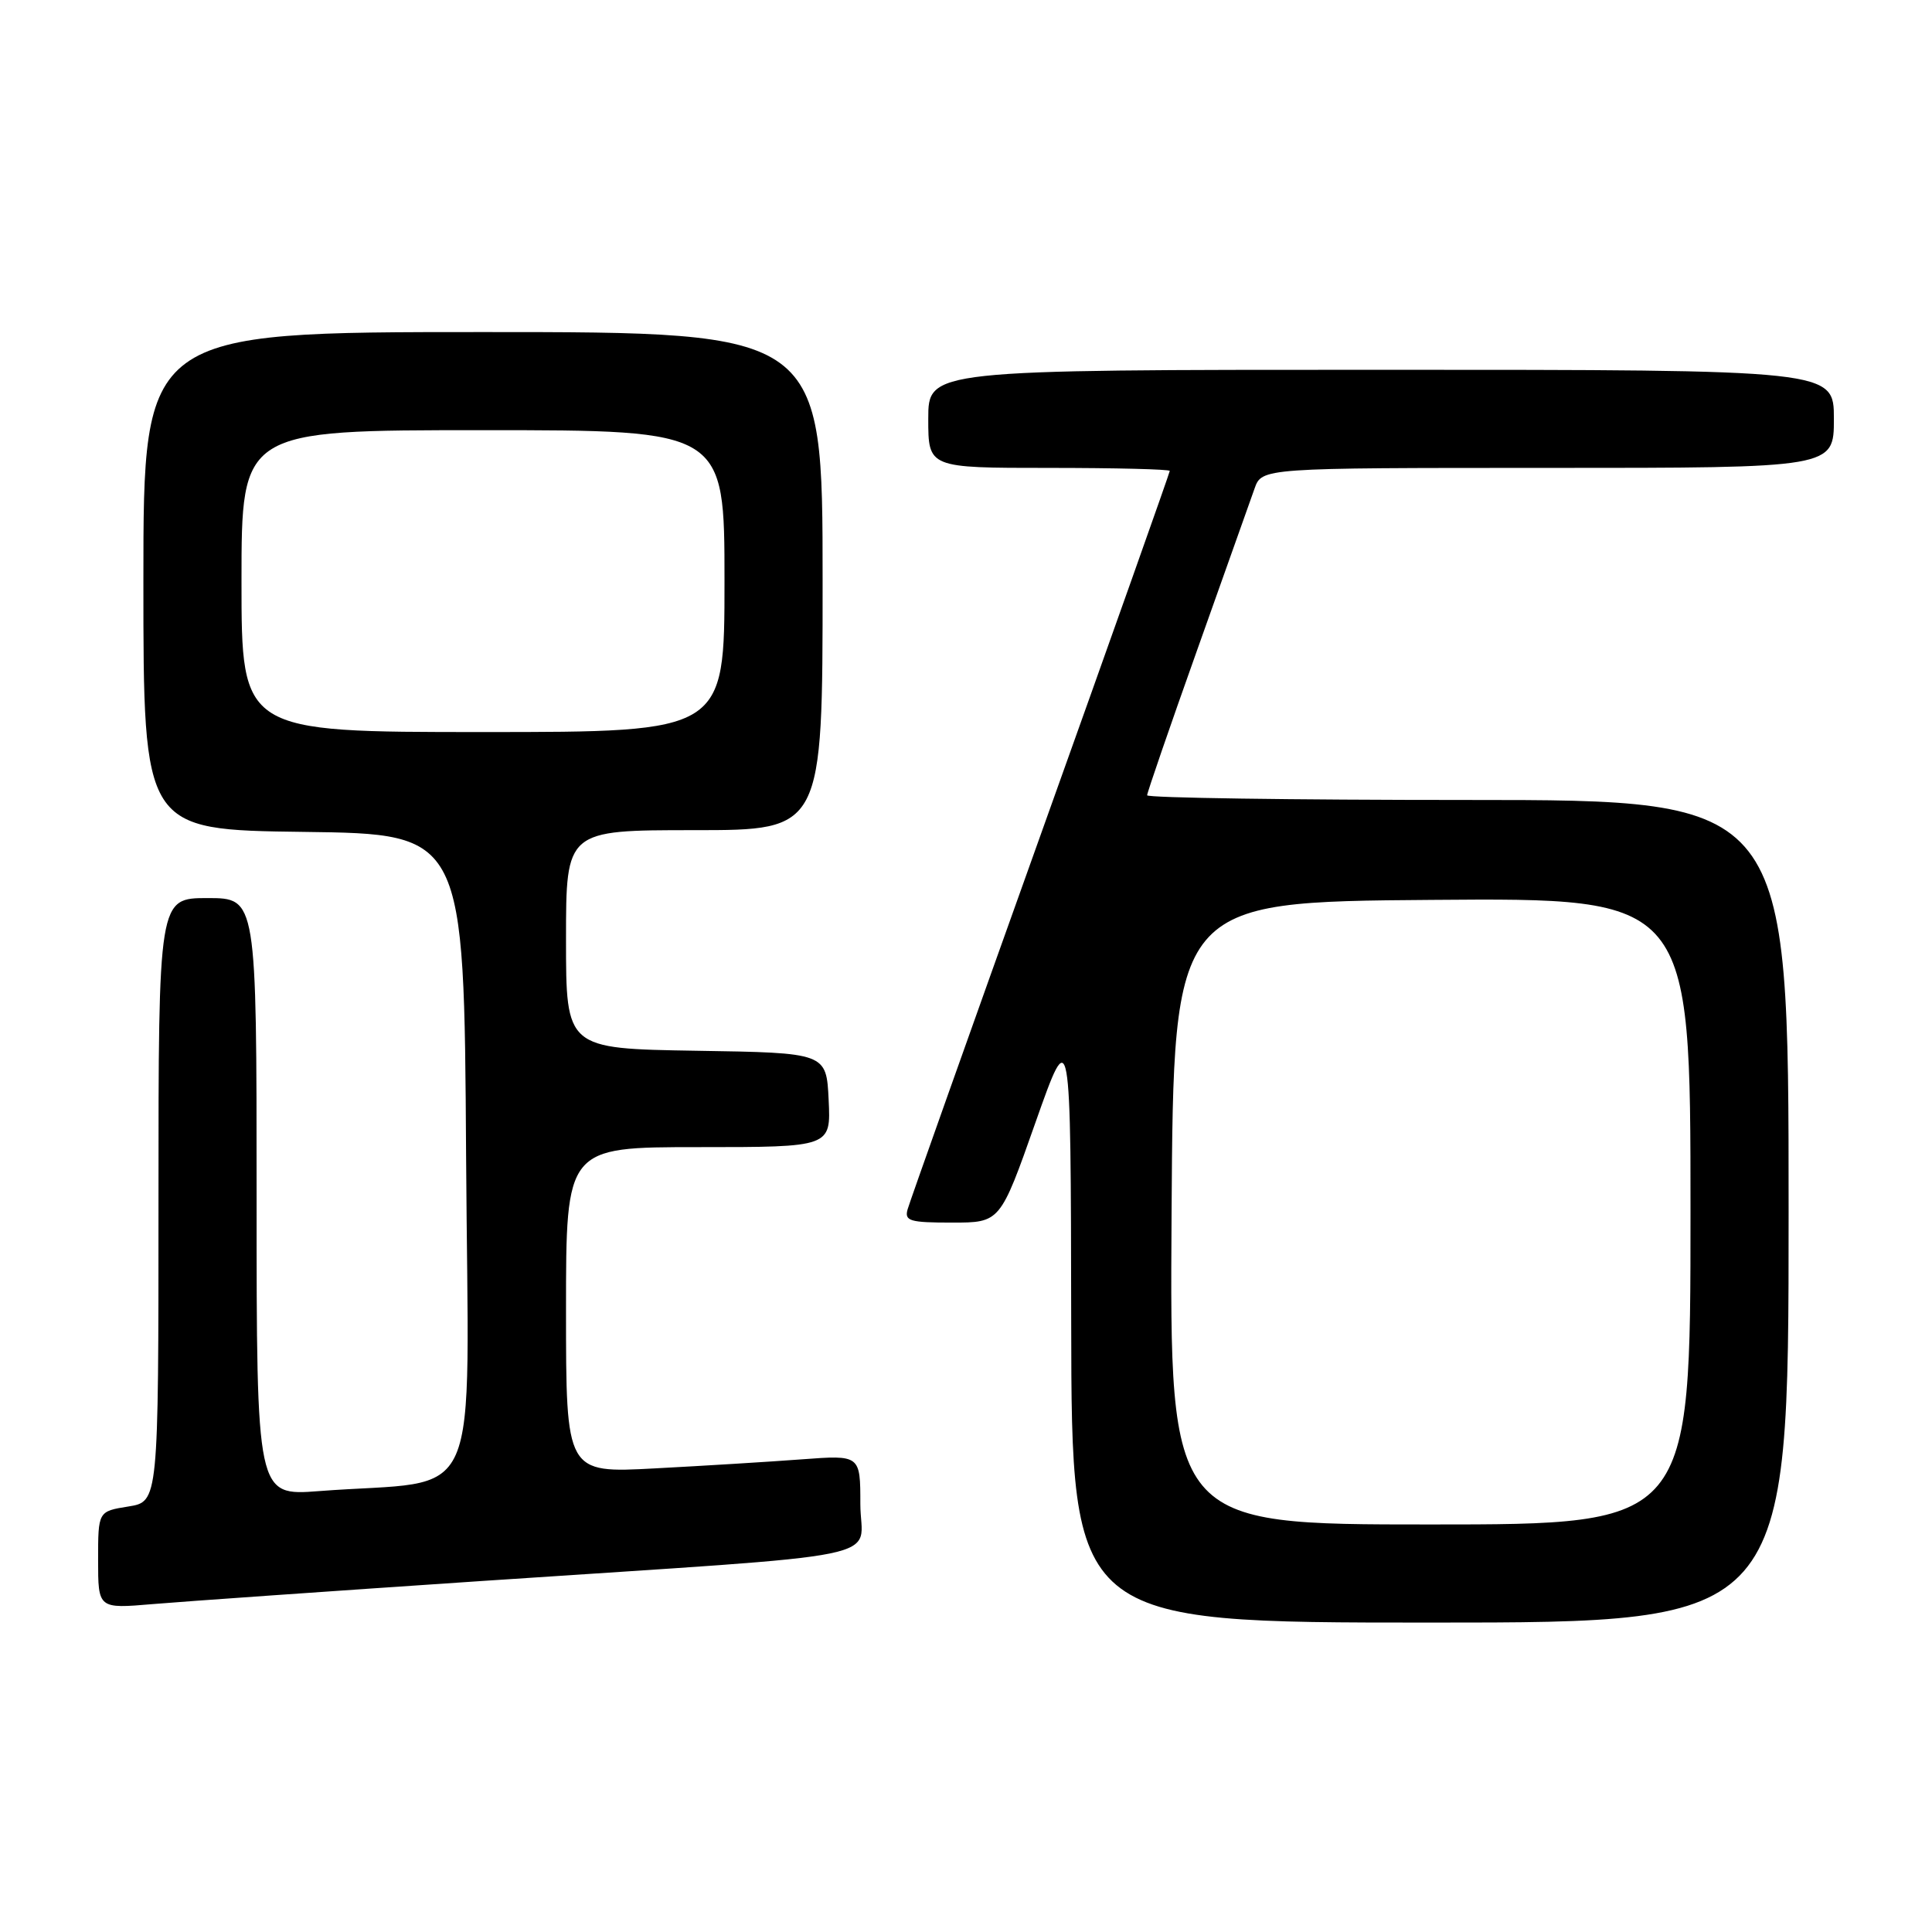 <?xml version="1.0" encoding="UTF-8" standalone="no"?>
<!DOCTYPE svg PUBLIC "-//W3C//DTD SVG 1.1//EN" "http://www.w3.org/Graphics/SVG/1.1/DTD/svg11.dtd" >
<svg xmlns="http://www.w3.org/2000/svg" xmlns:xlink="http://www.w3.org/1999/xlink" version="1.1" viewBox="0 0 256 256">
 <g >
 <path fill="currentColor"
d=" M 237.00 160.50 C 237.00 106.00 237.00 106.00 194.50 106.00 C 171.12 106.00 152.00 105.72 152.00 105.38 C 152.00 105.04 154.98 96.38 158.63 86.13 C 162.27 75.88 165.69 66.26 166.23 64.75 C 167.20 62.00 167.20 62.00 205.10 62.00 C 243.00 62.00 243.00 62.00 243.00 55.50 C 243.00 49.00 243.00 49.00 183.00 49.00 C 123.00 49.00 123.00 49.00 123.00 55.50 C 123.00 62.00 123.00 62.00 139.00 62.00 C 147.80 62.00 155.00 62.18 155.00 62.40 C 155.00 62.61 147.30 84.33 137.88 110.65 C 128.46 136.97 120.53 159.29 120.26 160.25 C 119.83 161.79 120.55 162.00 126.15 162.00 C 132.53 162.00 132.53 162.00 137.20 148.75 C 141.88 135.50 141.88 135.50 141.94 175.25 C 142.00 215.00 142.00 215.00 189.50 215.00 C 237.00 215.00 237.00 215.00 237.00 160.50 Z  M 64.00 209.48 C 119.86 205.74 114.00 206.93 114.00 199.29 C 114.00 192.79 114.00 192.79 106.25 193.37 C 101.99 193.69 93.21 194.23 86.75 194.57 C 75.00 195.20 75.00 195.20 75.00 173.60 C 75.00 152.00 75.00 152.00 92.55 152.00 C 110.10 152.00 110.10 152.00 109.80 145.75 C 109.50 139.50 109.50 139.50 92.25 139.23 C 75.00 138.95 75.00 138.95 75.00 124.48 C 75.00 110.00 75.00 110.00 92.00 110.00 C 109.00 110.00 109.00 110.00 109.00 77.00 C 109.00 44.00 109.00 44.00 64.00 44.00 C 19.00 44.00 19.00 44.00 19.00 76.98 C 19.00 109.96 19.00 109.96 40.25 110.23 C 61.50 110.50 61.50 110.50 61.76 153.15 C 62.05 201.15 64.37 195.88 42.25 197.58 C 34.00 198.21 34.00 198.21 34.00 158.60 C 34.00 119.00 34.00 119.00 27.50 119.00 C 21.00 119.00 21.00 119.00 21.00 158.99 C 21.00 198.98 21.00 198.98 17.00 199.62 C 13.00 200.26 13.00 200.26 13.00 206.71 C 13.00 213.17 13.00 213.17 20.25 212.55 C 24.24 212.21 43.92 210.83 64.00 209.48 Z  M 155.24 160.75 C 155.50 119.50 155.50 119.50 189.75 119.24 C 224.00 118.97 224.00 118.97 224.00 160.49 C 224.00 202.00 224.00 202.00 189.49 202.00 C 154.98 202.00 154.98 202.00 155.24 160.75 Z  M 32.00 77.00 C 32.00 57.00 32.00 57.00 64.00 57.00 C 96.00 57.00 96.00 57.00 96.00 77.00 C 96.00 97.00 96.00 97.00 64.00 97.00 C 32.00 97.00 32.00 97.00 32.00 77.00 Z "/>
</g>
</svg>